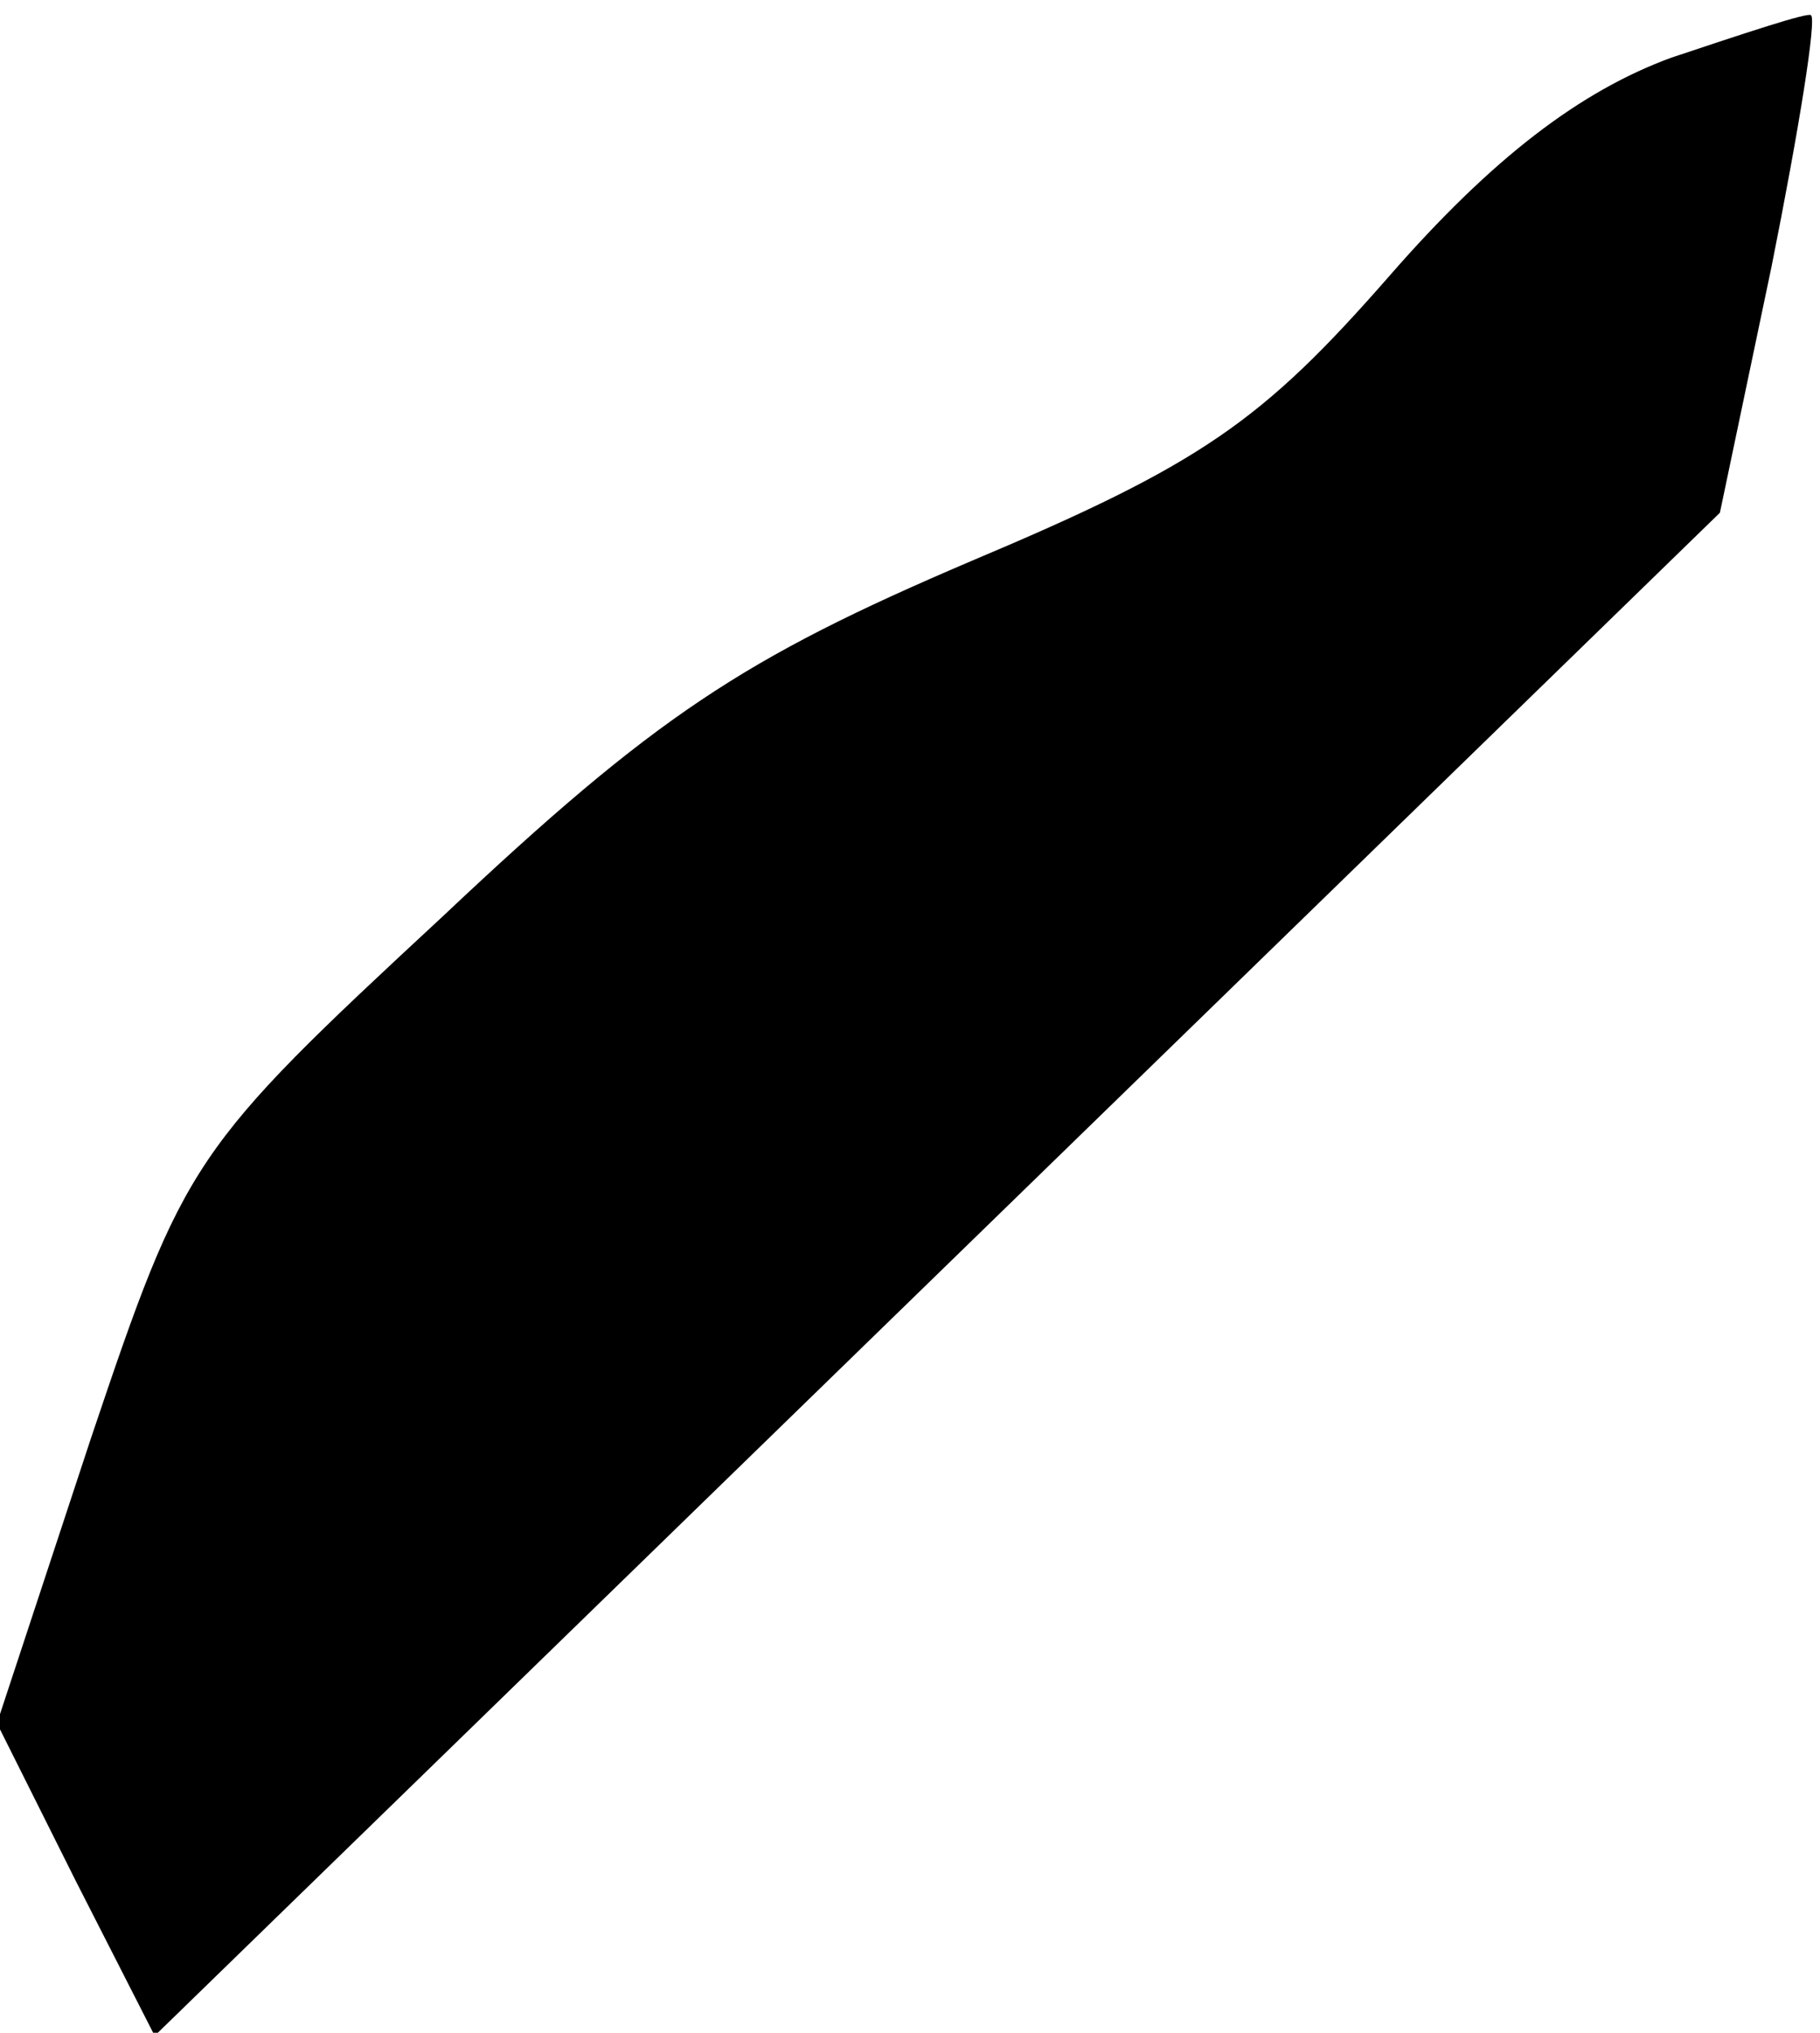 <?xml version="1.0" standalone="no"?>
<!DOCTYPE svg PUBLIC "-//W3C//DTD SVG 20010904//EN"
 "http://www.w3.org/TR/2001/REC-SVG-20010904/DTD/svg10.dtd">
<svg version="1.0" xmlns="http://www.w3.org/2000/svg"
 width="60pt" height="67pt" viewBox="0 0 60 67"
 preserveAspectRatio="xMidYMid meet">
<g transform="translate(0,67) scale(0.1,-0.1)"
fill="#000000" stroke="none">
<path fill="#000000" stroke="none" d="M551 651 c-30 -11 -59 -33 -93 -72 -42
-48 -62 -62 -138 -94 -75 -32 -104 -51 -174 -117 -83 -77 -85 -80 -116 -172
l-31 -94 26 -52 26 -51 258 251 258 251 17 81 c9 45 15 82 13 83 -1 1 -22 -6
-46 -14z"/>
</g>
</svg>
